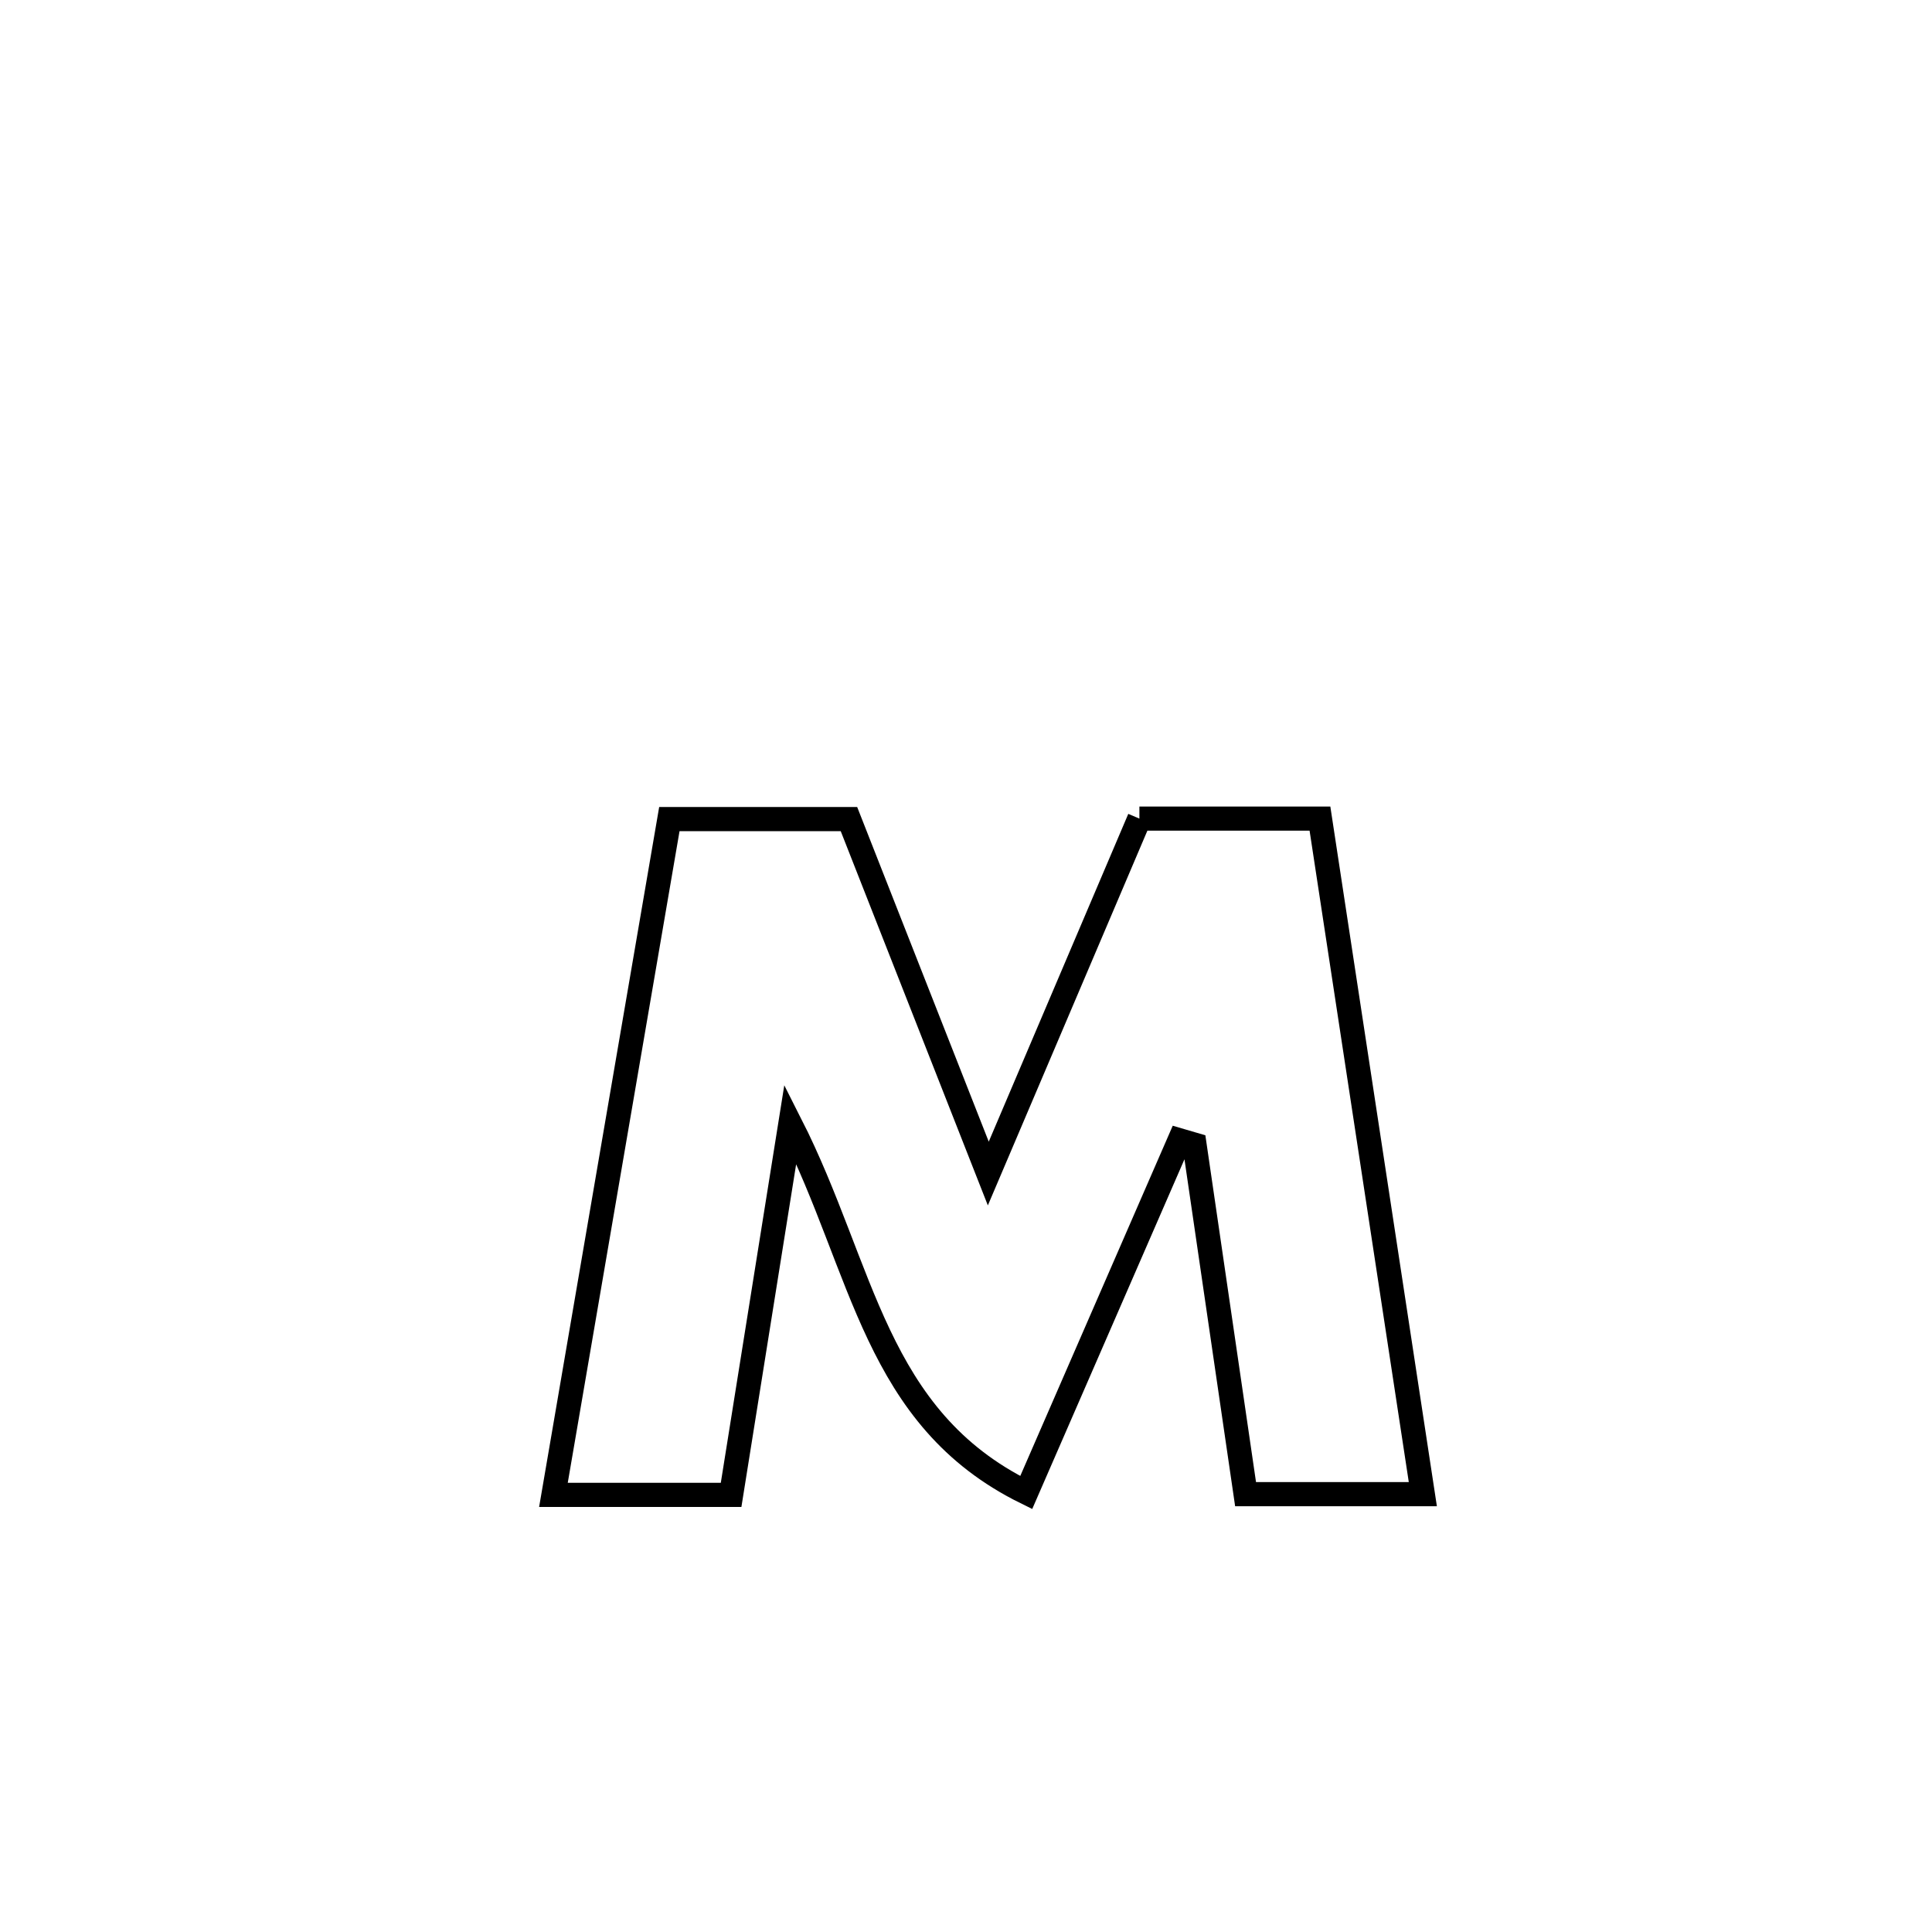 <svg xmlns="http://www.w3.org/2000/svg" viewBox="0.0 0.0 24.0 24.0" height="200px" width="200px"><path fill="none" stroke="black" stroke-width=".3" stroke-opacity="1.0"  filling="0" d="M14.154 10.169 L14.154 10.169 C14.222 10.169 16.381 10.169 16.397 10.169 L16.397 10.169 C16.61 11.568 16.823 12.966 17.036 14.365 C17.249 15.764 17.462 17.162 17.675 18.561 L17.675 18.561 C16.941 18.561 16.207 18.561 15.473 18.561 L15.473 18.561 C15.262 17.114 15.051 15.667 14.839 14.22 L14.839 14.22 C14.777 14.202 14.715 14.183 14.653 14.165 L14.653 14.165 C14.018 15.623 13.383 17.082 12.748 18.541 L12.748 18.541 C10.862 17.613 10.737 15.774 9.818 13.962 L9.818 13.962 C9.573 15.498 9.327 17.034 9.082 18.57 L9.082 18.57 C8.346 18.57 7.61 18.57 6.875 18.57 L6.875 18.57 C7.115 17.171 7.355 15.772 7.595 14.372 C7.835 12.973 8.075 11.574 8.315 10.175 L8.315 10.175 C9.059 10.175 9.802 10.175 10.546 10.175 L10.546 10.175 C11.123 11.642 11.7 13.11 12.277 14.578 L12.277 14.578 C12.903 13.108 13.528 11.639 14.154 10.169 L14.154 10.169"></path></svg>